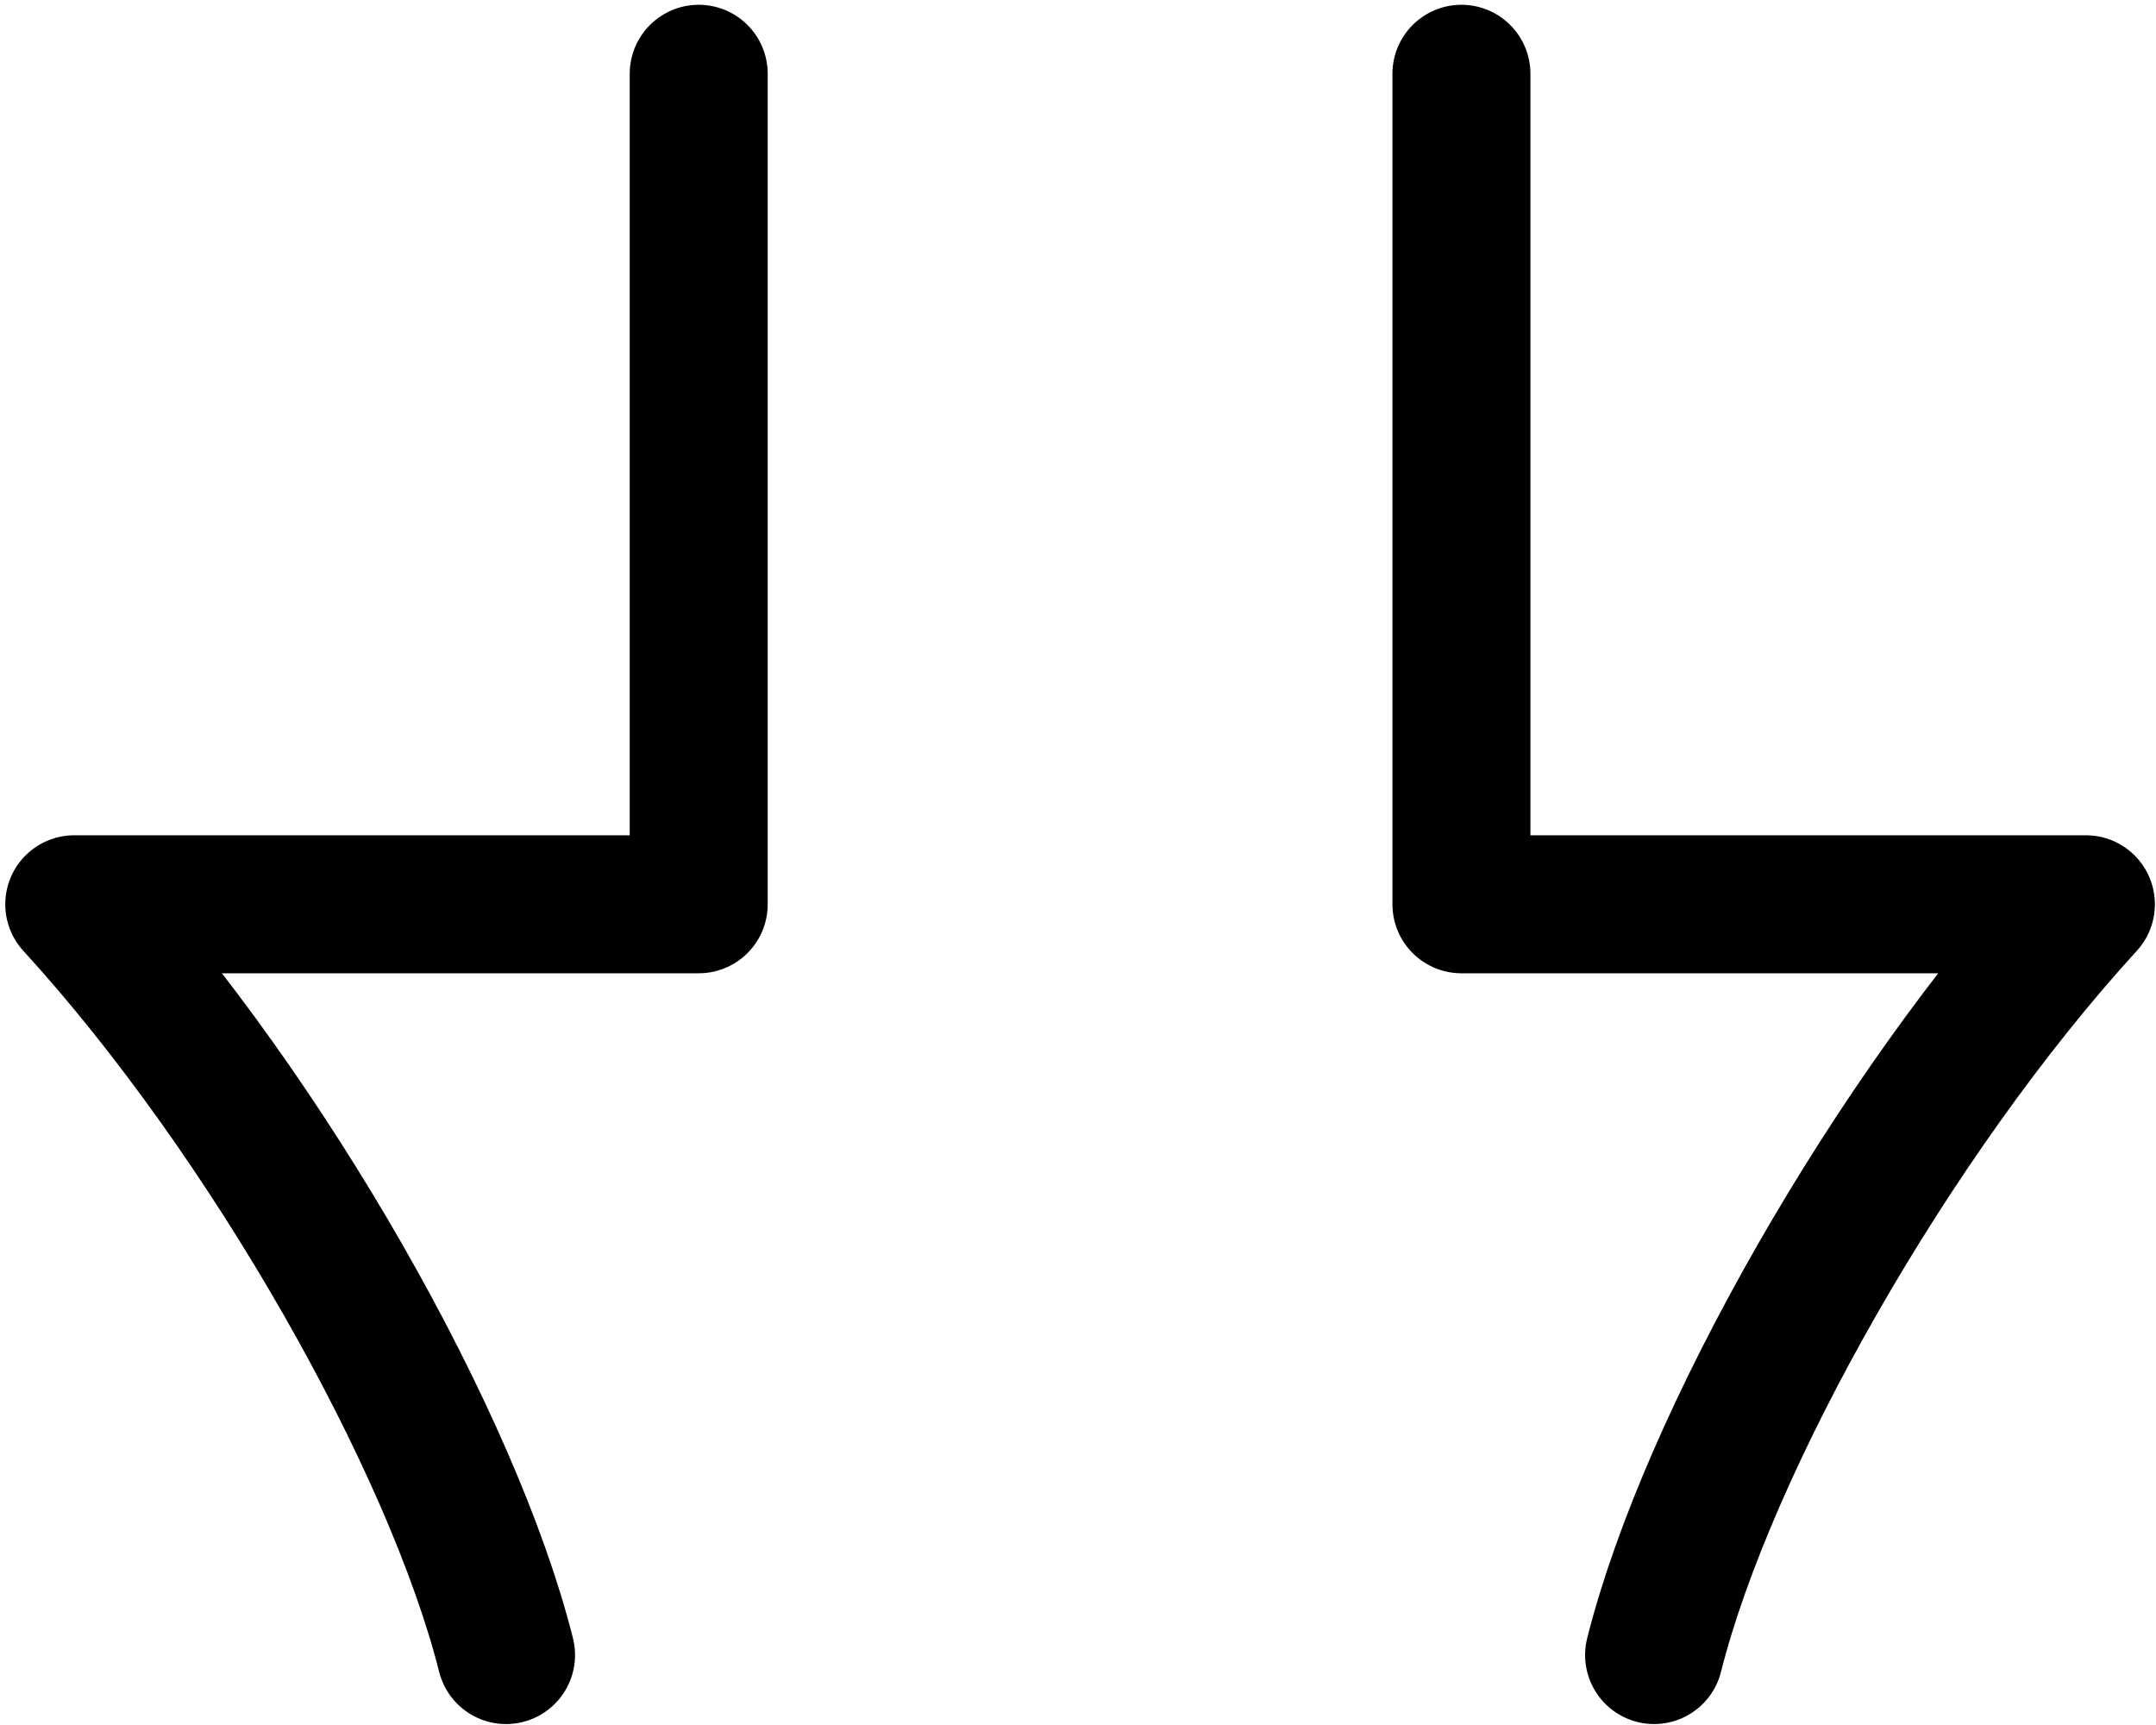 <svg xmlns="http://www.w3.org/2000/svg" version="1.0" width="125" height="100"><path d="M29.34 95.945C26.24 83.62 15.577 64.747 4.305 52.422H40.51V4.277M95.9 95.945c3.099-12.325 13.762-31.198 25.035-43.523H84.73V4.277" style="marker:none" color="#000" fill="none" stroke="#000" stroke-width="8" stroke-linecap="round" stroke-linejoin="round" overflow="visible"/></svg>